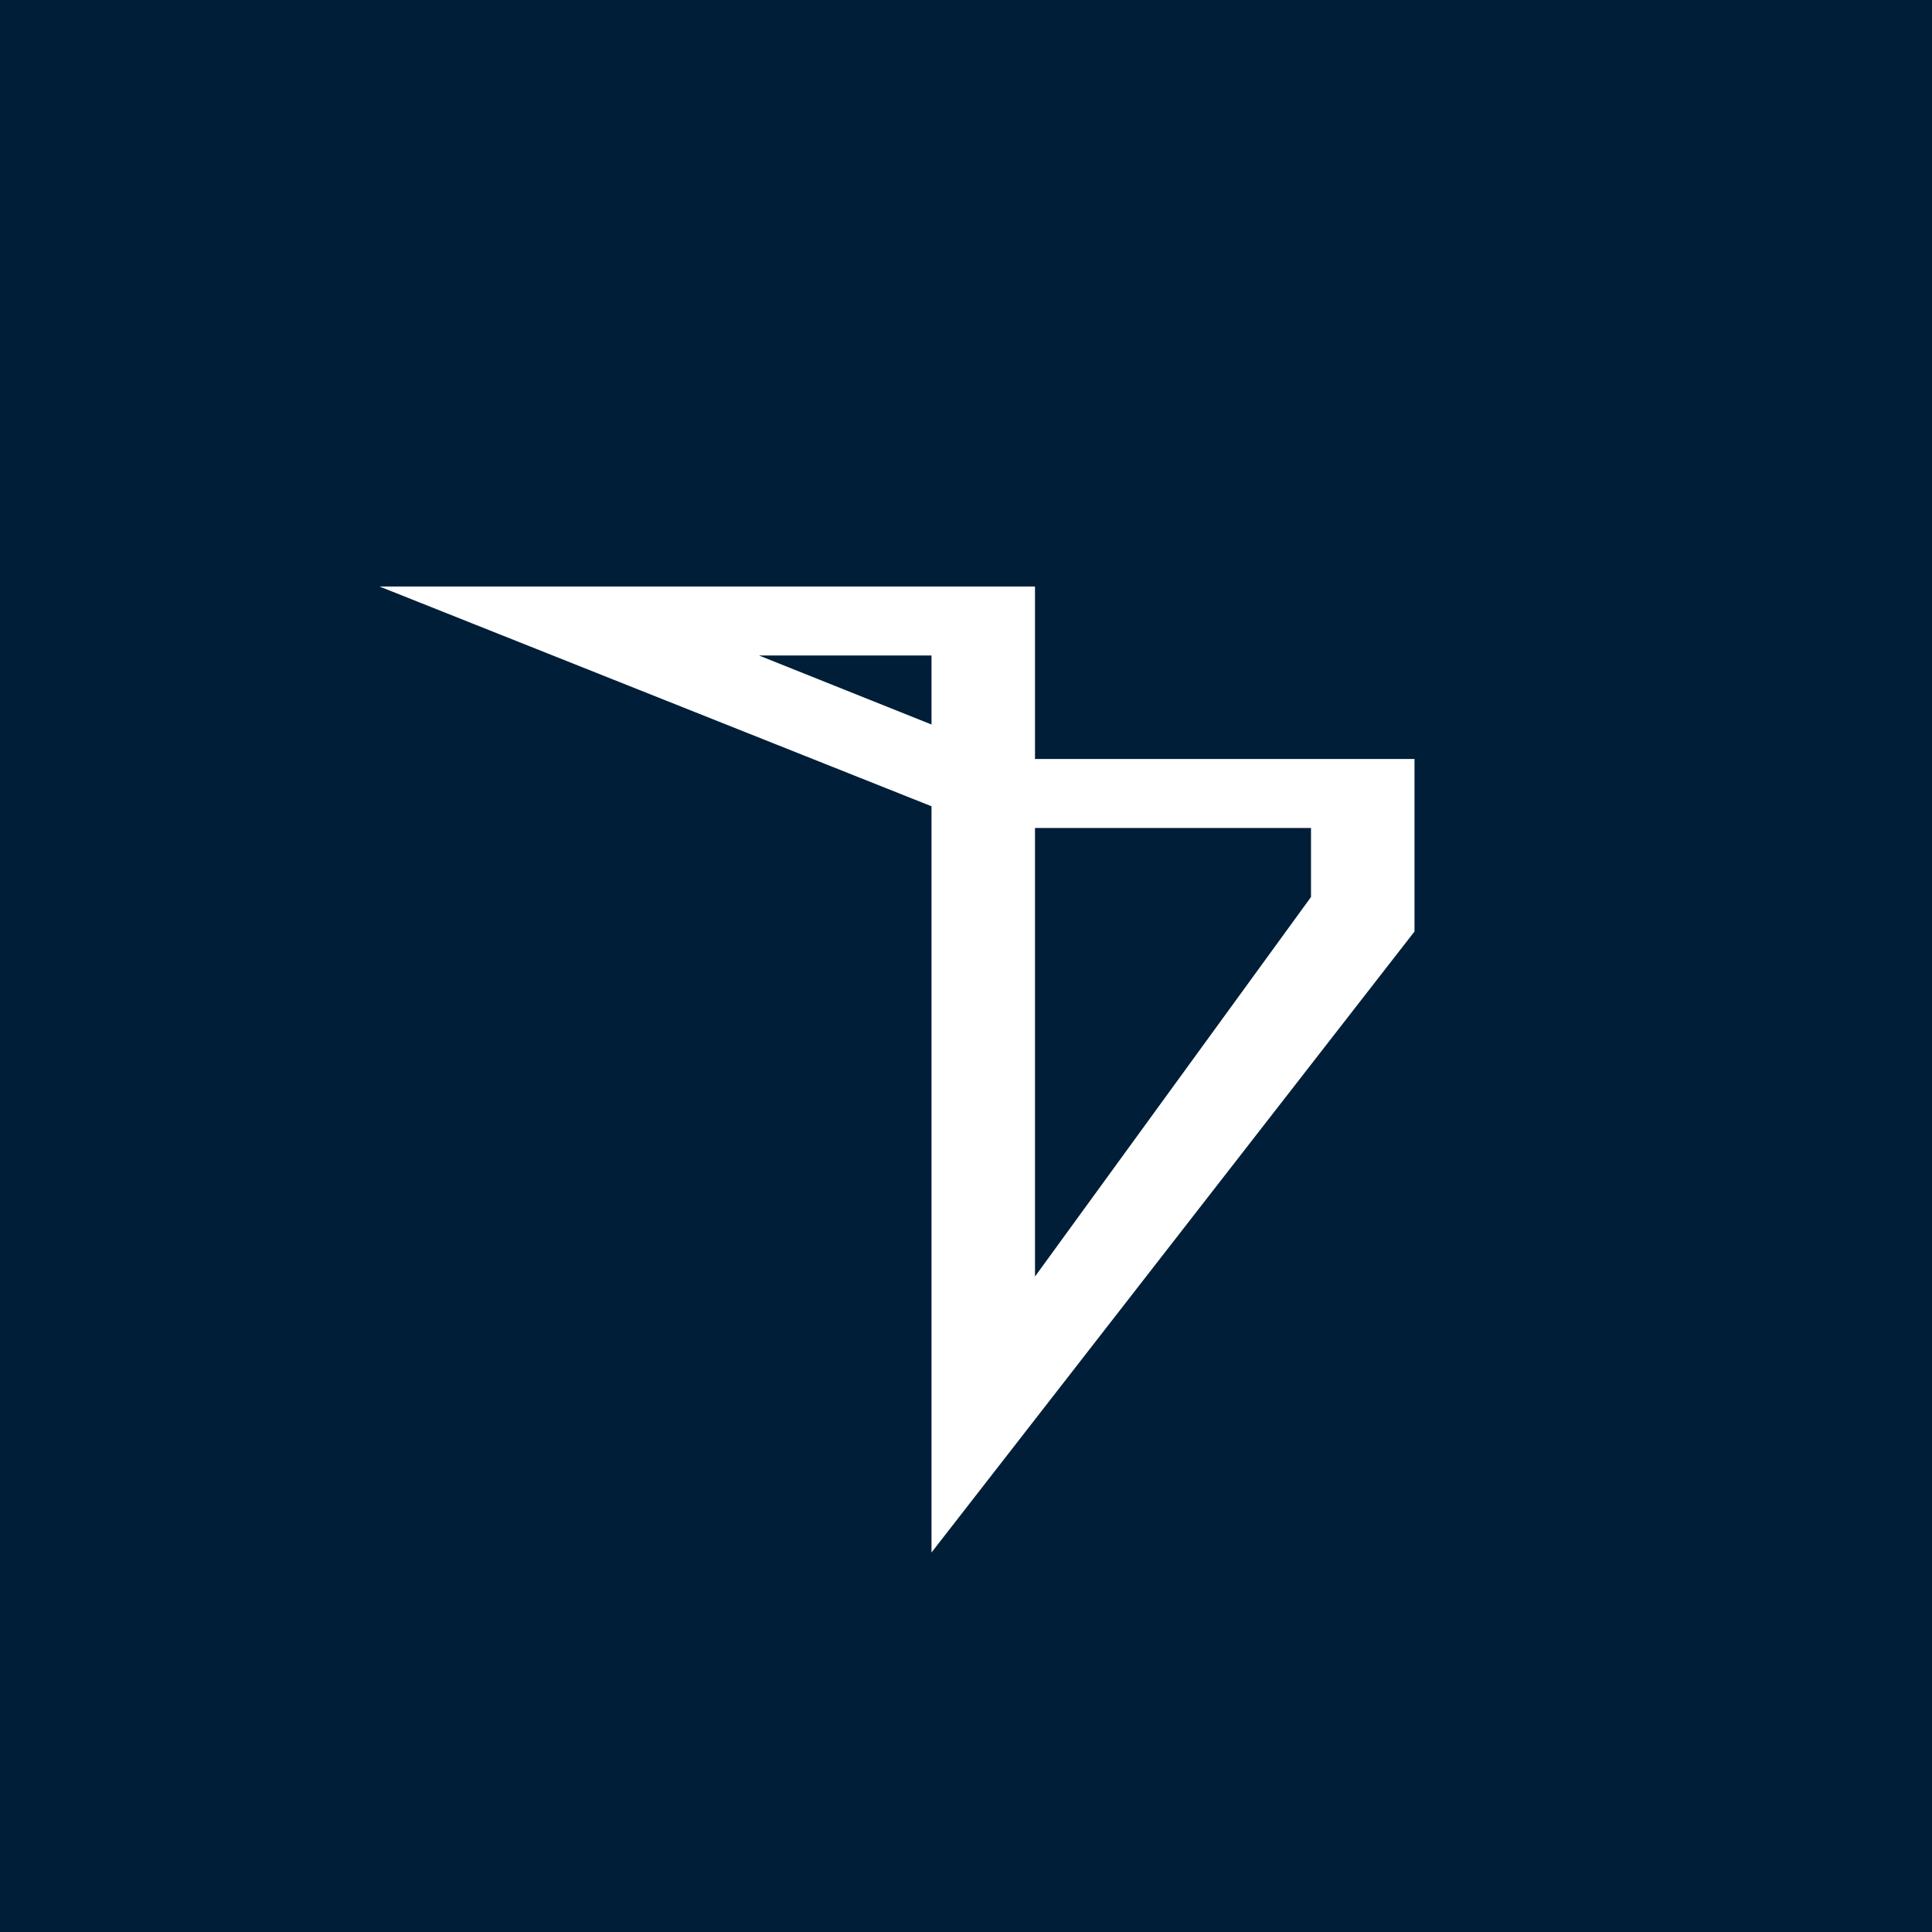 <!-- by TradeStack --><svg width="56" height="56" viewBox="0 0 56 56" xmlns="http://www.w3.org/2000/svg"><path fill="#001E38" d="M0 0h56v56H0z"/><path d="M11 17h19v5h11v5L27 45V23.37L11 17Zm16 4v-2h-5l5 2Zm3 3v13l8-11v-2h-8Z" fill="#fff"/></svg>